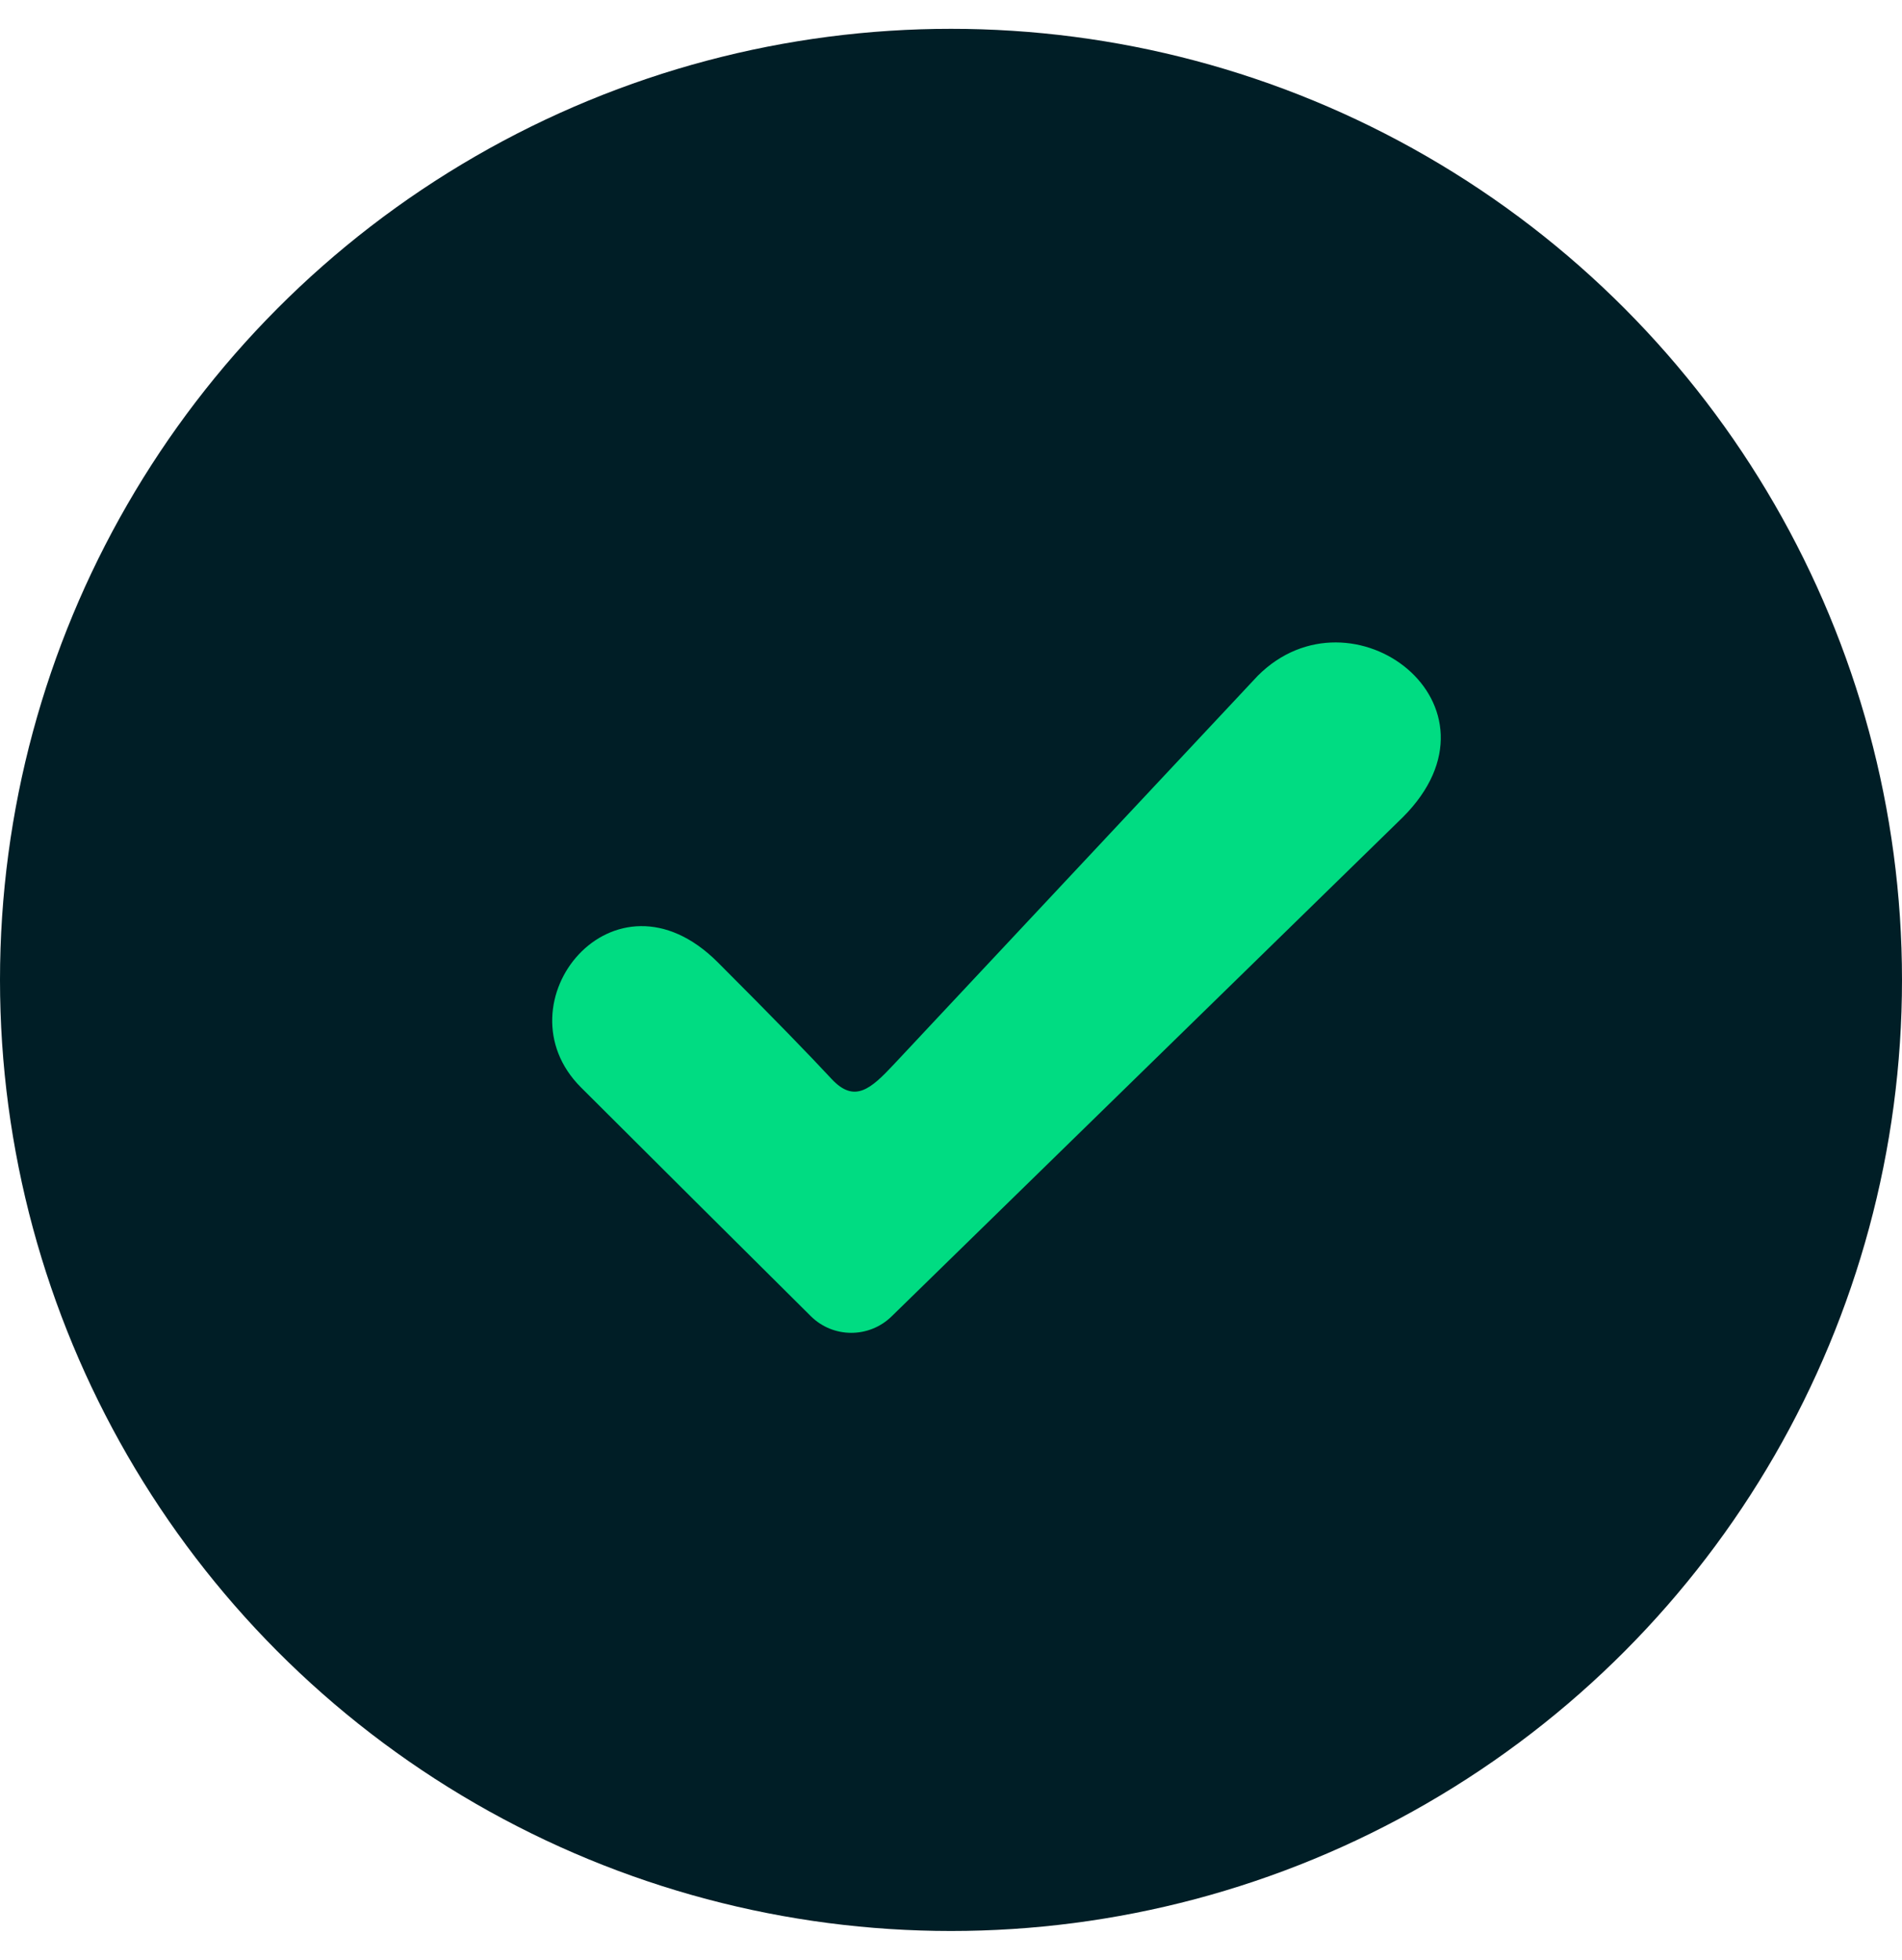<svg width="33" height="34" viewBox="0 0 33 34" fill="none" xmlns="http://www.w3.org/2000/svg">
<circle cx="16.5" cy="17" r="16.5" fill="#001E26"/>
<path d="M14.427 18.717C14.052 18.314 13.438 17.679 12.453 16.694C10.649 14.89 8.622 17.407 10.079 18.864C11.112 19.897 13.035 21.808 14.067 22.833C14.454 23.218 15.078 23.219 15.469 22.838L24.338 14.179C26.288 12.229 23.453 10.094 21.823 11.723L15.508 18.466C15.108 18.893 14.825 19.146 14.427 18.717Z" fill="#00DC82"/>
</svg>
